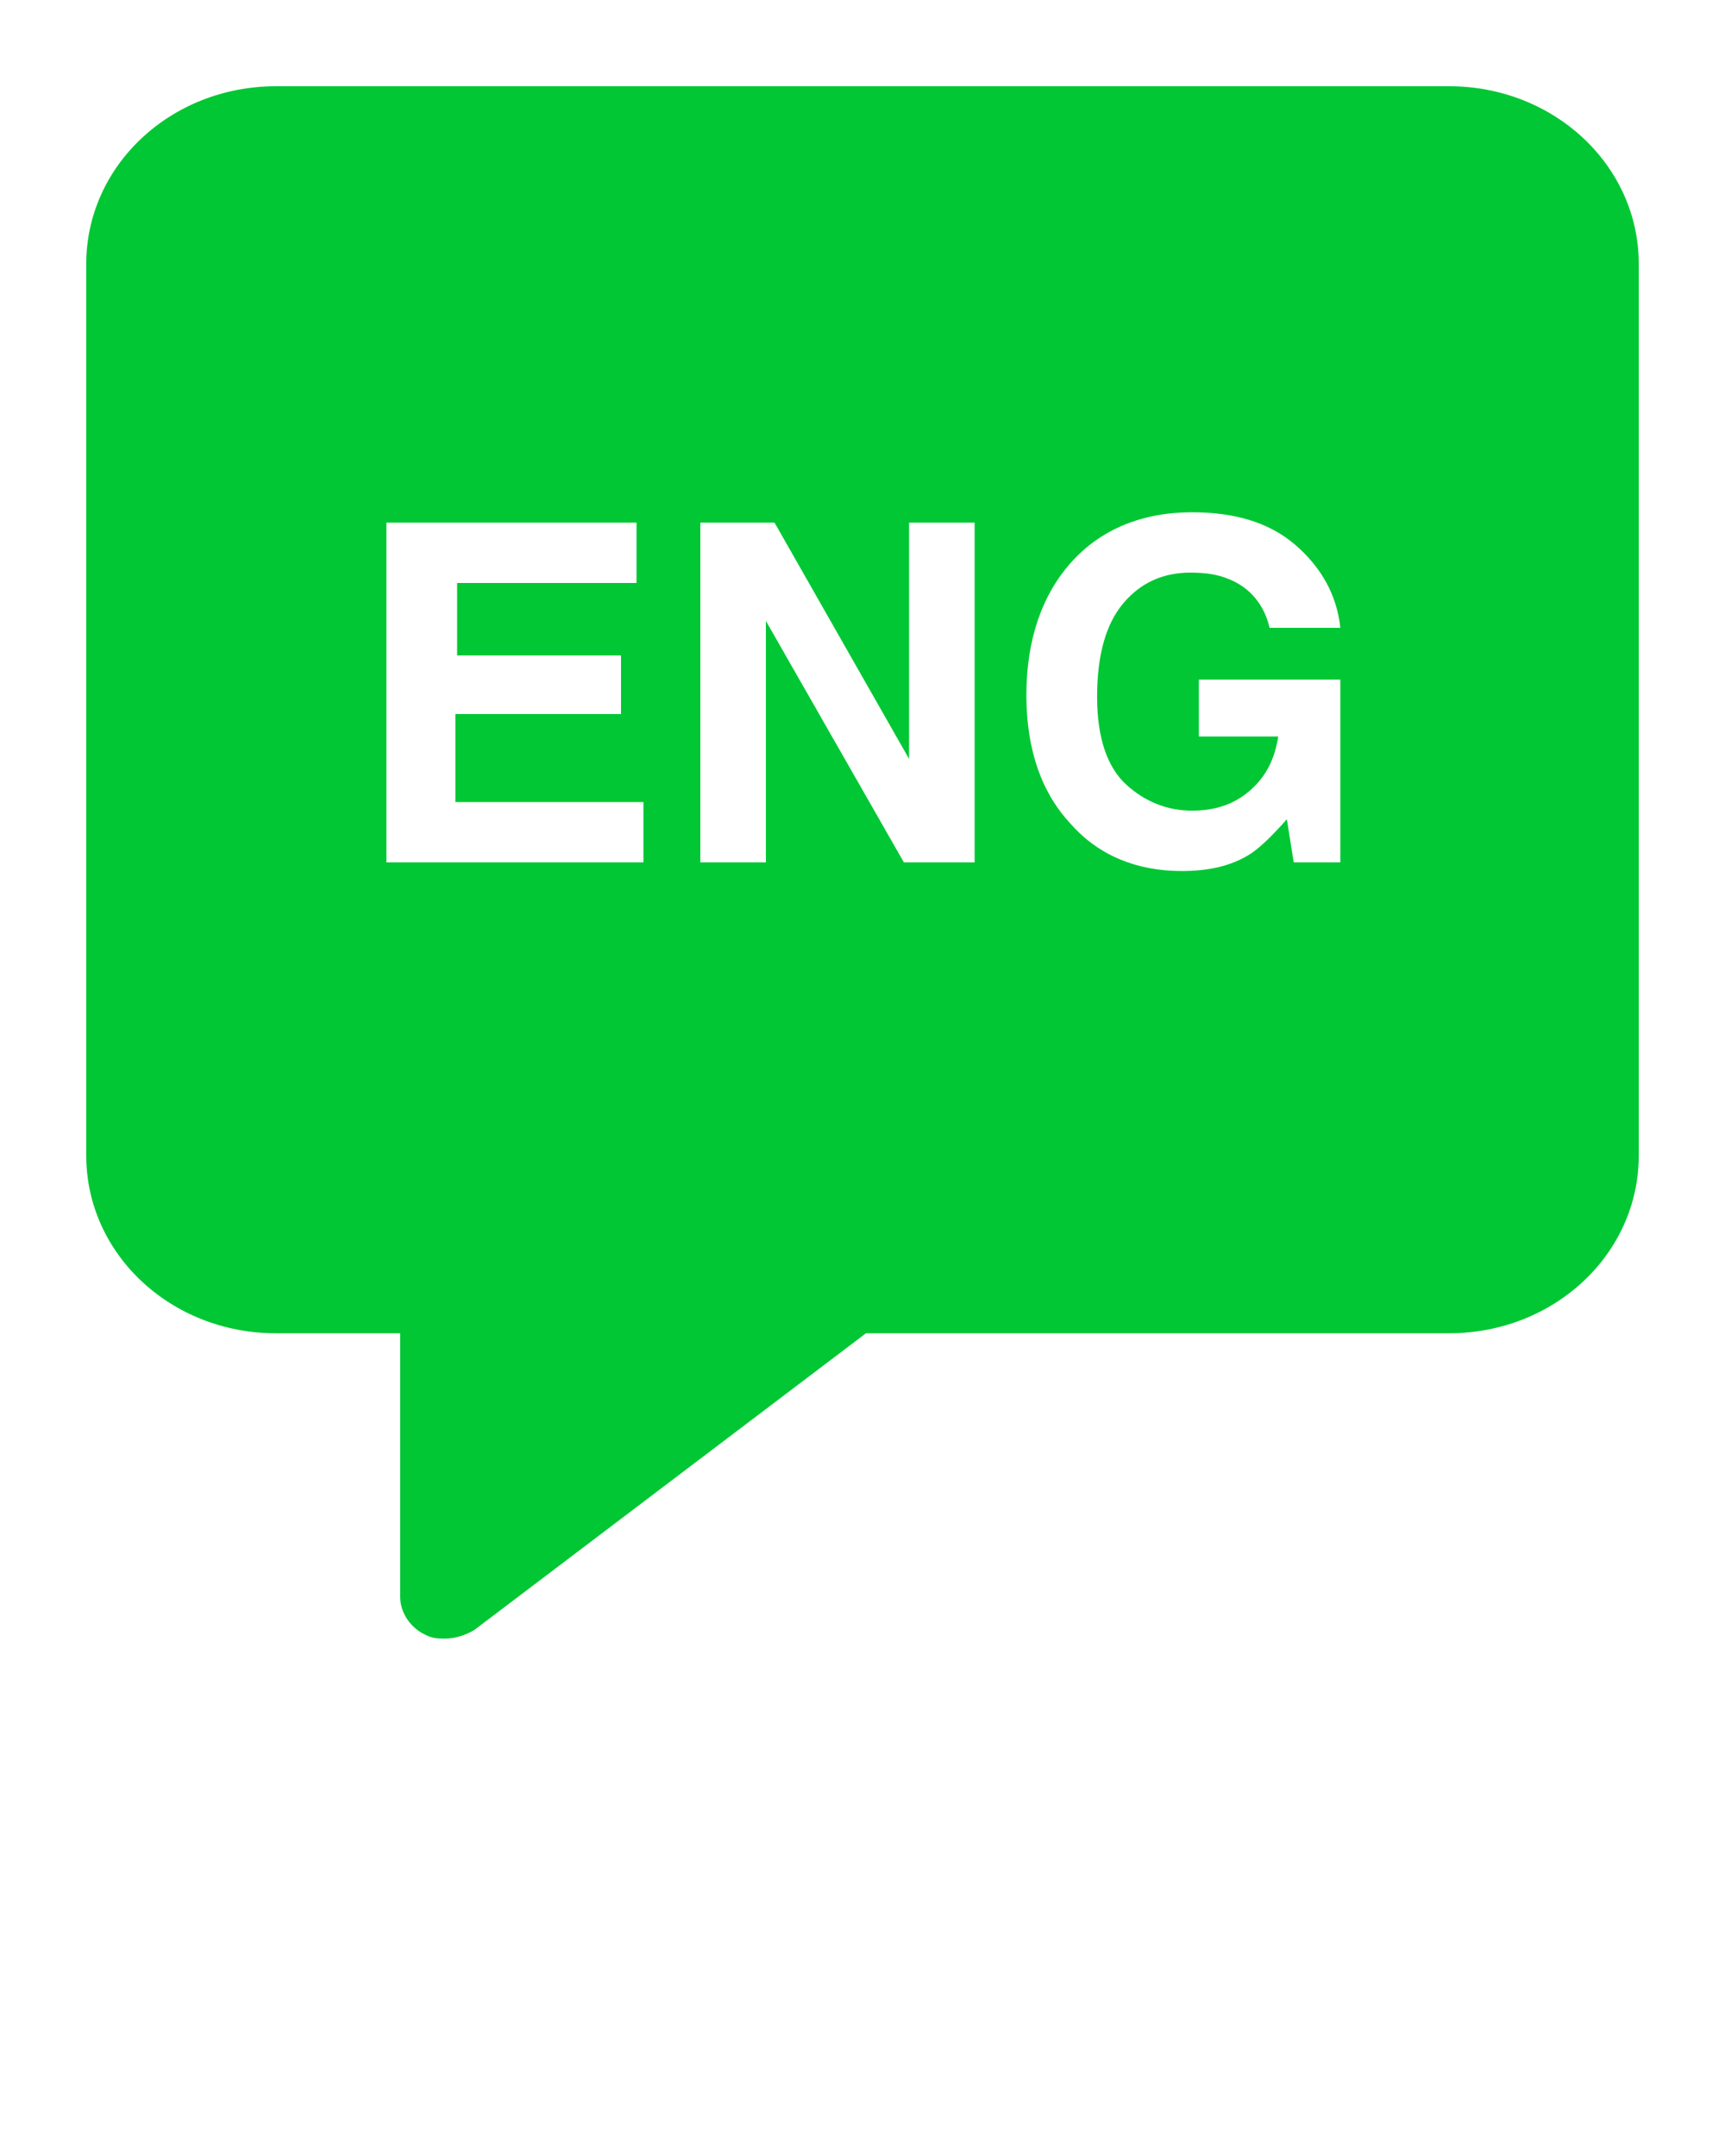 <svg xmlns="http://www.w3.org/2000/svg" xmlns:xlink="http://www.w3.org/1999/xlink" version="1.1" x="0px" y="0px" viewBox="0 0 100 125" fill="#00C733" style="enable-background:new 0 0 100 100;" xml:space="preserve"><g><path d="M84,5H16C9.9,5,5,9.6,5,15.3V67c0,5.7,4.9,10.3,11,10.3h7.2v15.3c0,0.9,0.6,1.8,1.5,2.2c0.4,0.2,0.7,0.2,1.1,0.2   c0.6,0,1.2-0.2,1.7-0.5l22.7-17.2H84c6.1,0,11-4.6,11-10.3V15.3C95,9.6,90.1,5,84,5z M37.4,50h-15V30.3h14.5v3.5H26.5V38H36v3.4   h-9.6v5.1h10.9V50z M56.5,50h-4.1l-8-14v14h-3.8V30.3h4.3L52.7,44V30.3h3.8V50z M77.8,50H75l-0.4-2.5c-0.8,0.9-1.5,1.6-2.1,2   c-1.1,0.7-2.4,1-4,1c-2.6,0-4.8-0.9-6.4-2.7c-1.7-1.8-2.6-4.3-2.6-7.5c0-3.2,0.9-5.8,2.6-7.7s4.1-2.9,7-2.9c2.5,0,4.5,0.6,6,1.9   c1.5,1.3,2.4,2.9,2.6,4.8h-4.1c-0.3-1.3-1.1-2.3-2.3-2.8c-0.7-0.3-1.4-0.4-2.3-0.4c-1.6,0-2.9,0.6-3.9,1.8c-1,1.2-1.5,3-1.5,5.4   c0,2.4,0.6,4.1,1.7,5.1s2.4,1.5,3.8,1.5c1.4,0,2.5-0.4,3.4-1.2c0.9-0.8,1.4-1.8,1.6-3.1h-4.6v-3.3h8.2V50z"/></g></svg>